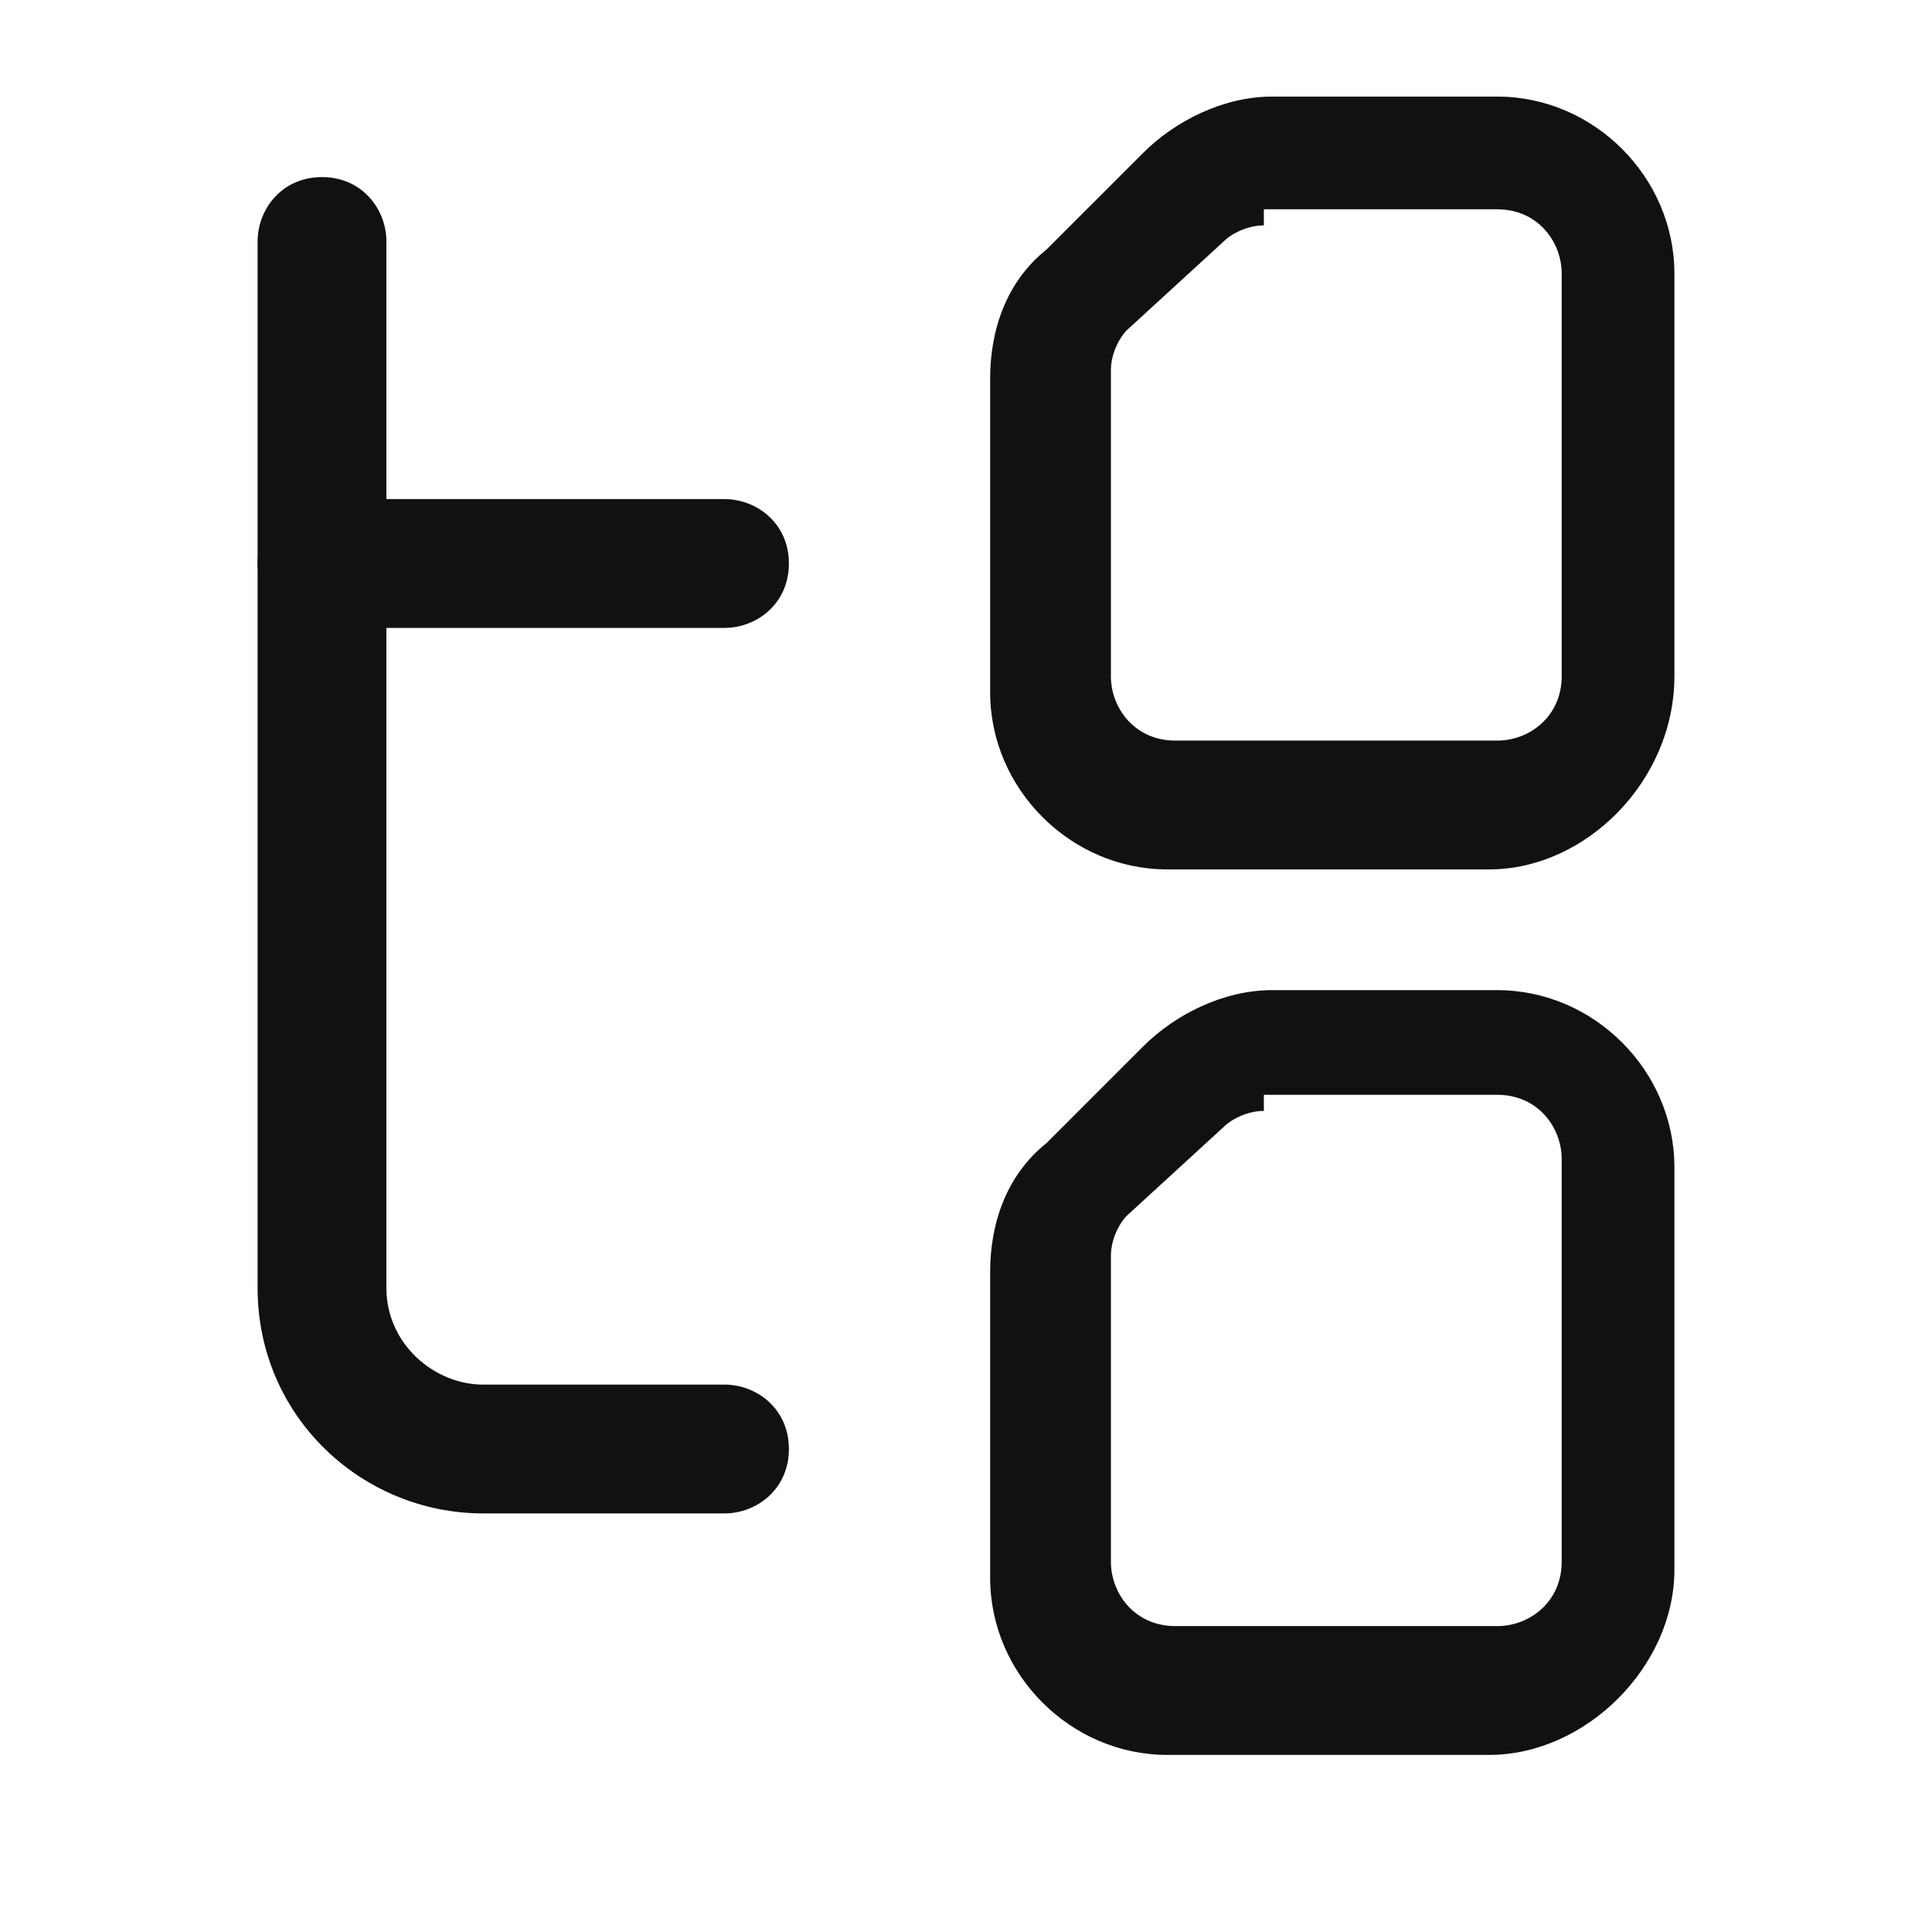 <?xml version="1.0" encoding="utf-8"?>
<!-- Generator: Adobe Illustrator 25.3.0, SVG Export Plug-In . SVG Version: 6.00 Build 0)  -->
<svg version="1.1" id="file-blank-tree-connect" xmlns="http://www.w3.org/2000/svg" xmlns:xlink="http://www.w3.org/1999/xlink"
	 x="0px" y="0px" viewBox="0 0 24 24" style="enable-background:new 0 0 24 24;" xml:space="preserve">
<style type="text/css">
	.st0{fill:none;}
	.st1{fill:#111111;}
</style>
<g id="Path_1187">
	<path class="st0" d="M0,0h24v24H0V0z"/>
</g>
<g id="Path_1188">
	<path class="st1" d="M9,7.8H4C3.6,7.8,3.2,7.4,3.2,7S3.6,6.2,4,6.2h5c0.4,0,0.8,0.3,0.8,0.8S9.4,7.8,9,7.8z"/>
</g>
<g id="Path_1189">
	<path class="st1" d="M9,18.8H6c-1.5,0-2.8-1.2-2.8-2.8V3c0-0.4,0.3-0.8,0.8-0.8S4.8,2.6,4.8,3v13c0,0.7,0.6,1.2,1.2,1.2h3
		c0.4,0,0.8,0.3,0.8,0.8S9.4,18.8,9,18.8z"/>
</g>
<g id="Path_1190">
	<path class="st1" d="M18.5,10.8h-4c-1.2,0-2.2-1-2.2-2.2V4.7c0-0.6,0.2-1.2,0.7-1.6l1.2-1.2c0.4-0.4,1-0.7,1.6-0.7h2.8
		c1.2,0,2.2,1,2.2,2.2v5C20.8,9.7,19.7,10.8,18.5,10.8z M15.7,2.8c-0.2,0-0.4,0.1-0.5,0.2L14,4.1v0c-0.1,0.1-0.2,0.3-0.2,0.5v3.8
		c0,0.4,0.3,0.8,0.8,0.8h4c0.4,0,0.8-0.3,0.8-0.8v-5c0-0.4-0.3-0.8-0.8-0.8H15.7z M13.4,3.6L13.4,3.6L13.4,3.6z"/>
</g>
<g id="Path_1191">
	<path class="st1" d="M18.5,21.8h-4c-1.2,0-2.2-1-2.2-2.2v-3.8c0-0.6,0.2-1.2,0.7-1.6l1.2-1.2c0.4-0.4,1-0.7,1.6-0.7h2.8
		c1.2,0,2.2,1,2.2,2.2v5C20.8,20.7,19.7,21.8,18.5,21.8z M15.7,13.8c-0.2,0-0.4,0.1-0.5,0.2L14,15.1c0,0,0,0,0,0
		c-0.1,0.1-0.2,0.3-0.2,0.5v3.8c0,0.4,0.3,0.8,0.8,0.8h4c0.4,0,0.8-0.3,0.8-0.8v-5c0-0.4-0.3-0.8-0.8-0.8H15.7z M13.4,14.6
		L13.4,14.6L13.4,14.6z"/>
</g>
</svg>
